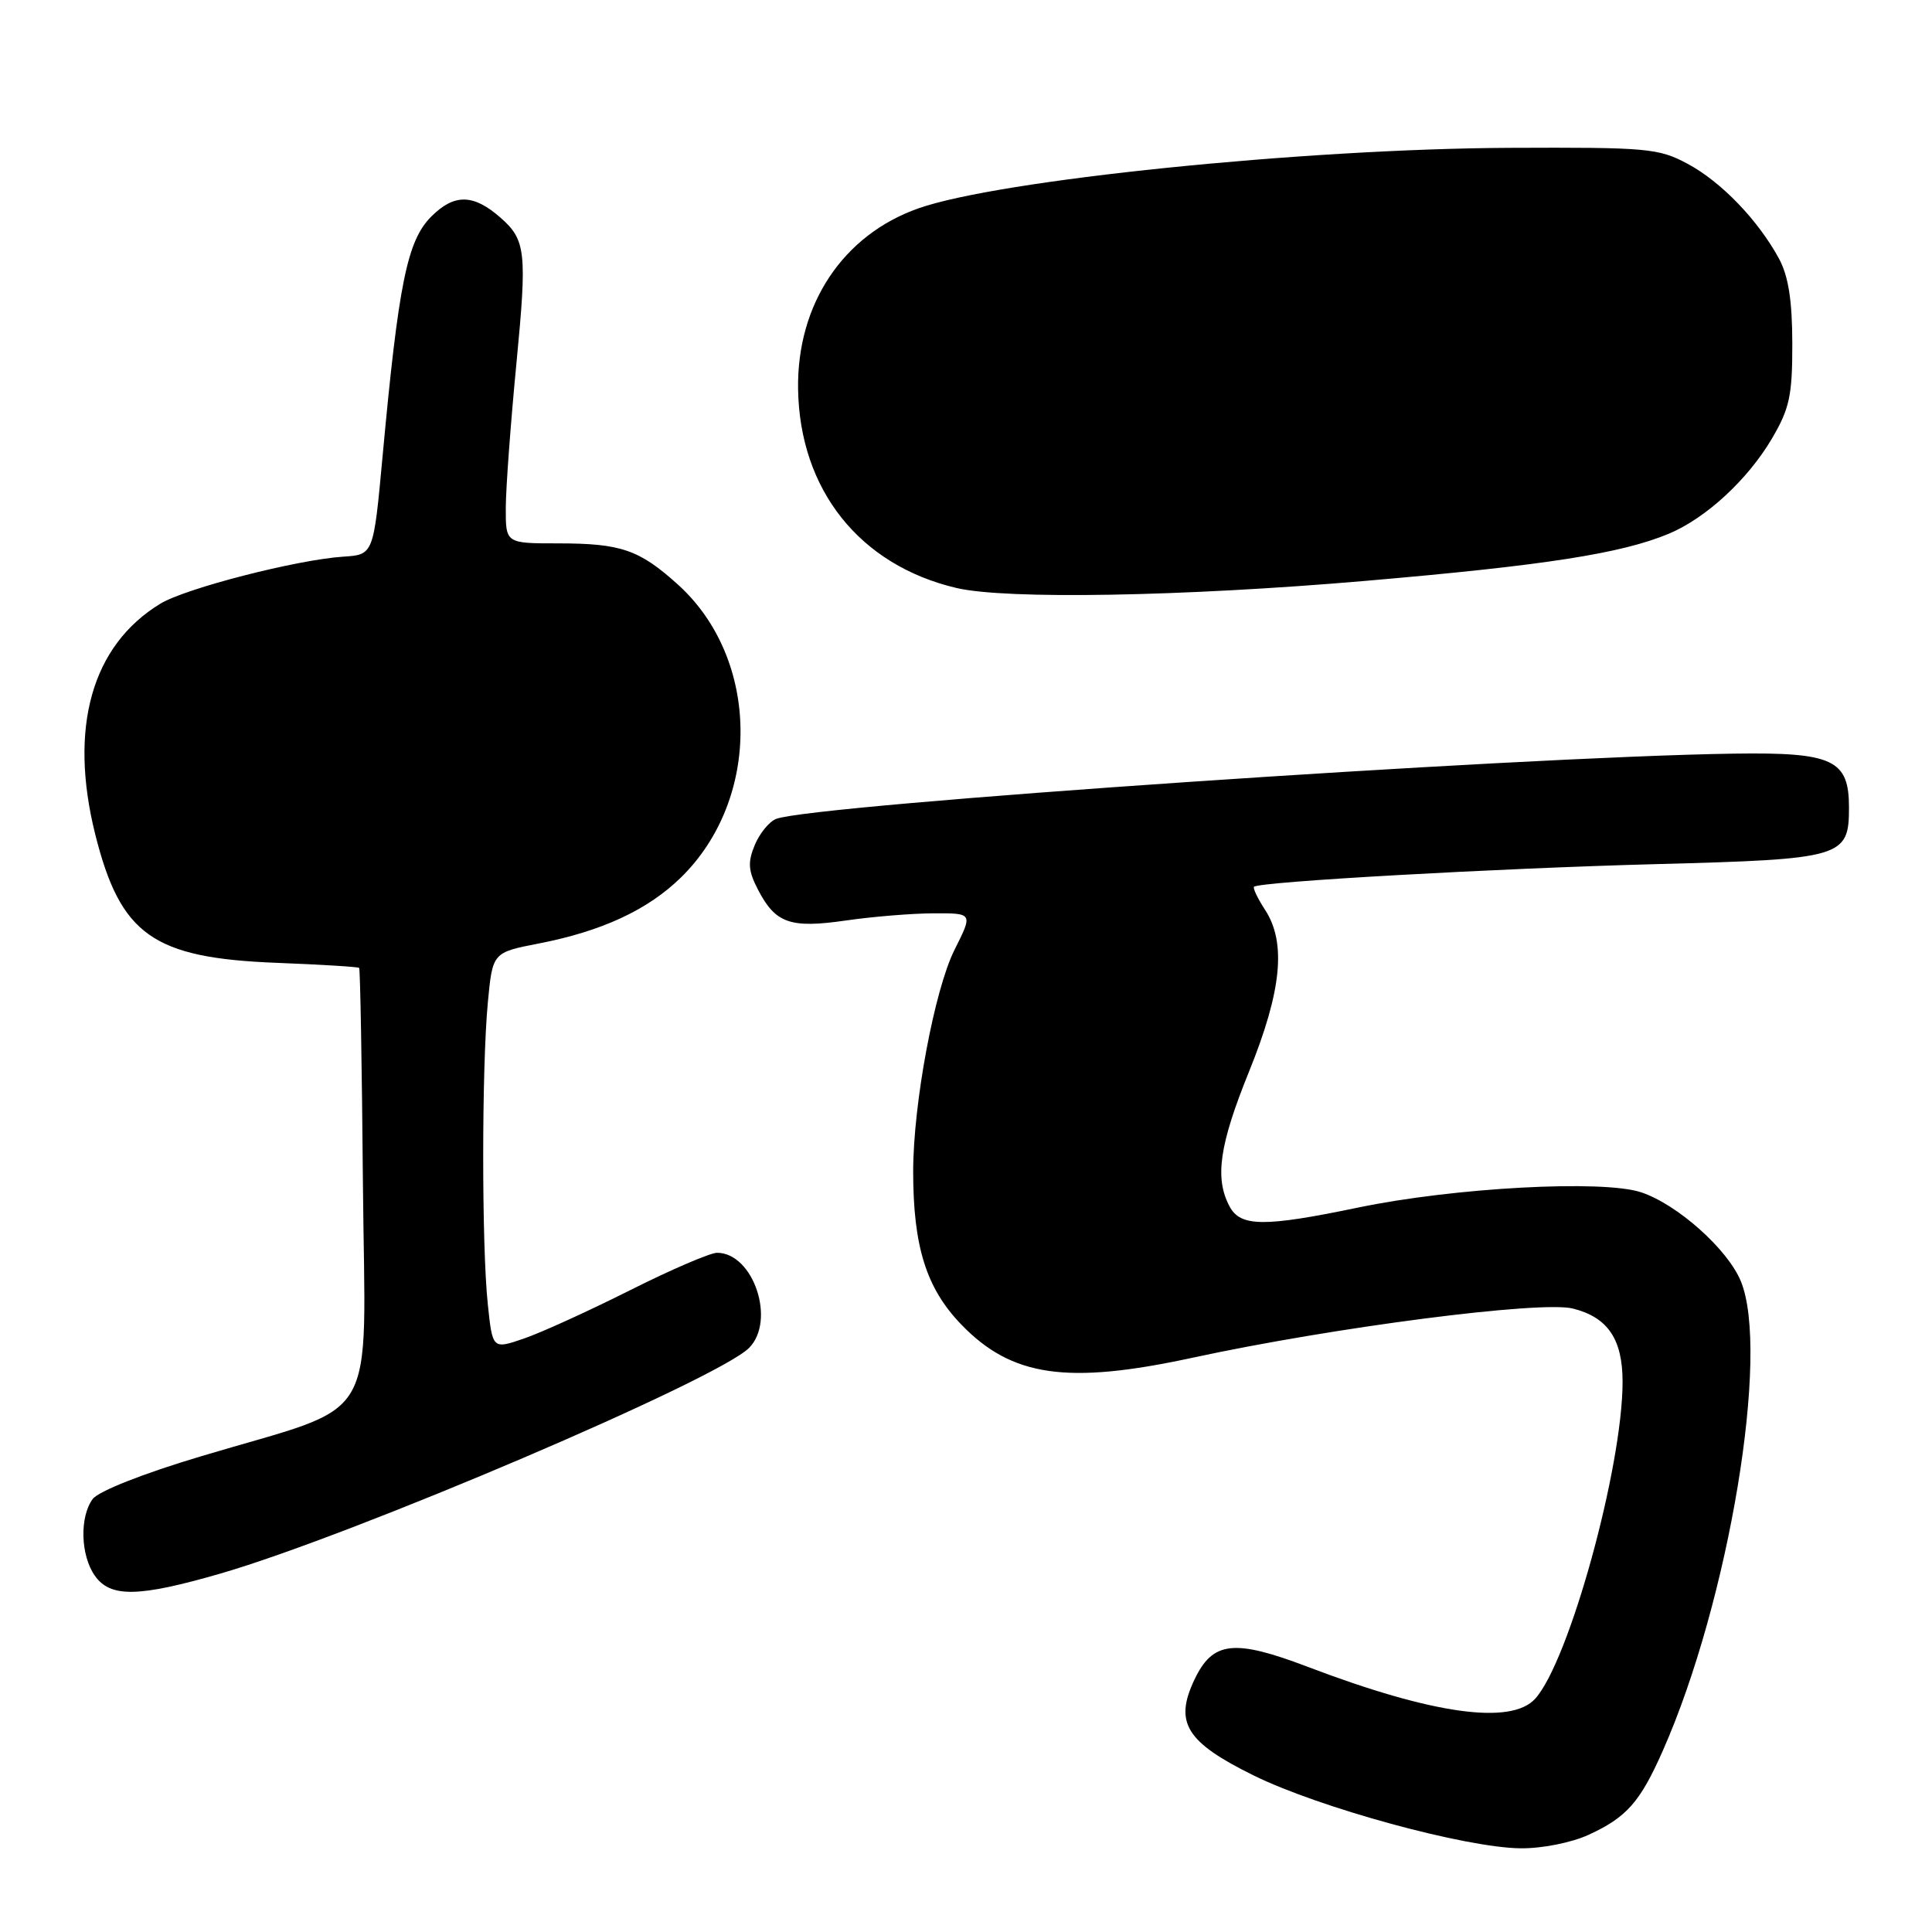<?xml version="1.0" encoding="UTF-8" standalone="no"?>
<!DOCTYPE svg PUBLIC "-//W3C//DTD SVG 1.1//EN" "http://www.w3.org/Graphics/SVG/1.1/DTD/svg11.dtd" >
<svg xmlns="http://www.w3.org/2000/svg" xmlns:xlink="http://www.w3.org/1999/xlink" version="1.1" viewBox="0 0 256 256">
 <g >
 <path fill="currentColor"
d=" M 210.50 243.12 C 215.55 240.80 217.32 238.79 220.34 231.96 C 229.11 212.12 234.58 179.11 230.65 169.72 C 228.87 165.47 222.22 159.56 217.44 157.98 C 212.35 156.30 192.71 157.36 180.00 160.00 C 167.50 162.60 164.38 162.57 162.93 159.87 C 160.93 156.13 161.56 151.73 165.50 142.00 C 169.84 131.29 170.47 124.89 167.61 120.53 C 166.64 119.04 165.99 117.68 166.17 117.50 C 166.85 116.83 198.28 115.06 219.46 114.50 C 244.17 113.85 245.00 113.61 245.00 107.00 C 245.00 100.66 242.89 99.67 229.75 99.86 C 200.54 100.29 107.77 106.61 102.84 108.51 C 101.93 108.86 100.66 110.42 100.01 111.97 C 99.06 114.26 99.14 115.37 100.43 117.87 C 102.75 122.35 104.69 123.04 112.09 121.97 C 115.61 121.46 120.84 121.03 123.71 121.02 C 128.92 121.00 128.92 121.00 126.49 125.83 C 123.83 131.13 121.01 146.23 121.00 155.20 C 121.00 165.15 122.73 170.69 127.35 175.48 C 134.05 182.44 141.40 183.50 158.00 179.91 C 176.73 175.86 204.14 172.32 208.42 173.39 C 213.04 174.55 215.00 177.44 215.00 183.09 C 215.00 194.42 207.91 220.13 203.42 225.09 C 200.23 228.61 189.82 227.16 173.30 220.87 C 163.52 217.15 160.70 217.46 158.28 222.54 C 155.56 228.25 157.15 230.83 166.08 235.24 C 174.82 239.55 194.20 244.84 201.50 244.91 C 204.33 244.94 208.24 244.16 210.50 243.12 Z  M 29.26 208.49 C 46.83 203.39 95.06 182.80 99.25 178.61 C 102.85 175.00 99.83 166.00 95.01 166.00 C 94.11 166.00 88.90 168.24 83.43 170.99 C 77.97 173.73 71.65 176.61 69.38 177.38 C 65.26 178.79 65.26 178.79 64.63 172.75 C 63.82 165.00 63.83 141.47 64.64 132.85 C 65.27 126.21 65.27 126.21 71.38 125.02 C 79.72 123.40 85.79 120.59 90.19 116.31 C 100.91 105.86 100.74 87.32 89.83 77.46 C 84.70 72.83 82.29 72.00 73.93 72.00 C 67.00 72.00 67.00 72.00 67.02 67.25 C 67.03 64.64 67.67 55.99 68.44 48.03 C 69.85 33.41 69.67 31.79 66.34 28.86 C 62.74 25.69 60.20 25.64 57.15 28.69 C 53.95 31.90 52.81 37.51 50.69 60.50 C 49.49 73.50 49.49 73.50 45.49 73.76 C 39.31 74.17 24.61 77.95 21.25 79.99 C 12.15 85.53 9.08 96.43 12.63 110.60 C 15.98 123.90 20.27 126.94 36.66 127.58 C 42.53 127.81 47.45 128.11 47.59 128.25 C 47.73 128.39 47.96 141.30 48.09 156.94 C 48.38 189.65 50.70 185.75 26.62 192.97 C 18.94 195.26 13.04 197.60 12.28 198.63 C 10.53 201.02 10.67 206.08 12.56 208.78 C 14.62 211.72 18.34 211.65 29.26 208.49 Z  M 180.92 76.97 C 204.74 74.92 214.83 73.35 221.13 70.72 C 226.05 68.66 231.59 63.55 234.79 58.11 C 237.13 54.13 237.50 52.41 237.49 45.50 C 237.48 39.79 236.97 36.57 235.72 34.26 C 232.95 29.16 228.05 24.07 223.59 21.69 C 219.76 19.64 218.25 19.51 200.00 19.59 C 172.68 19.72 132.33 23.85 121.69 27.61 C 111.70 31.13 105.58 40.32 105.75 51.55 C 105.96 64.90 113.90 74.89 126.73 77.91 C 133.31 79.46 156.72 79.05 180.92 76.97 Z "/>
</g>
</svg>